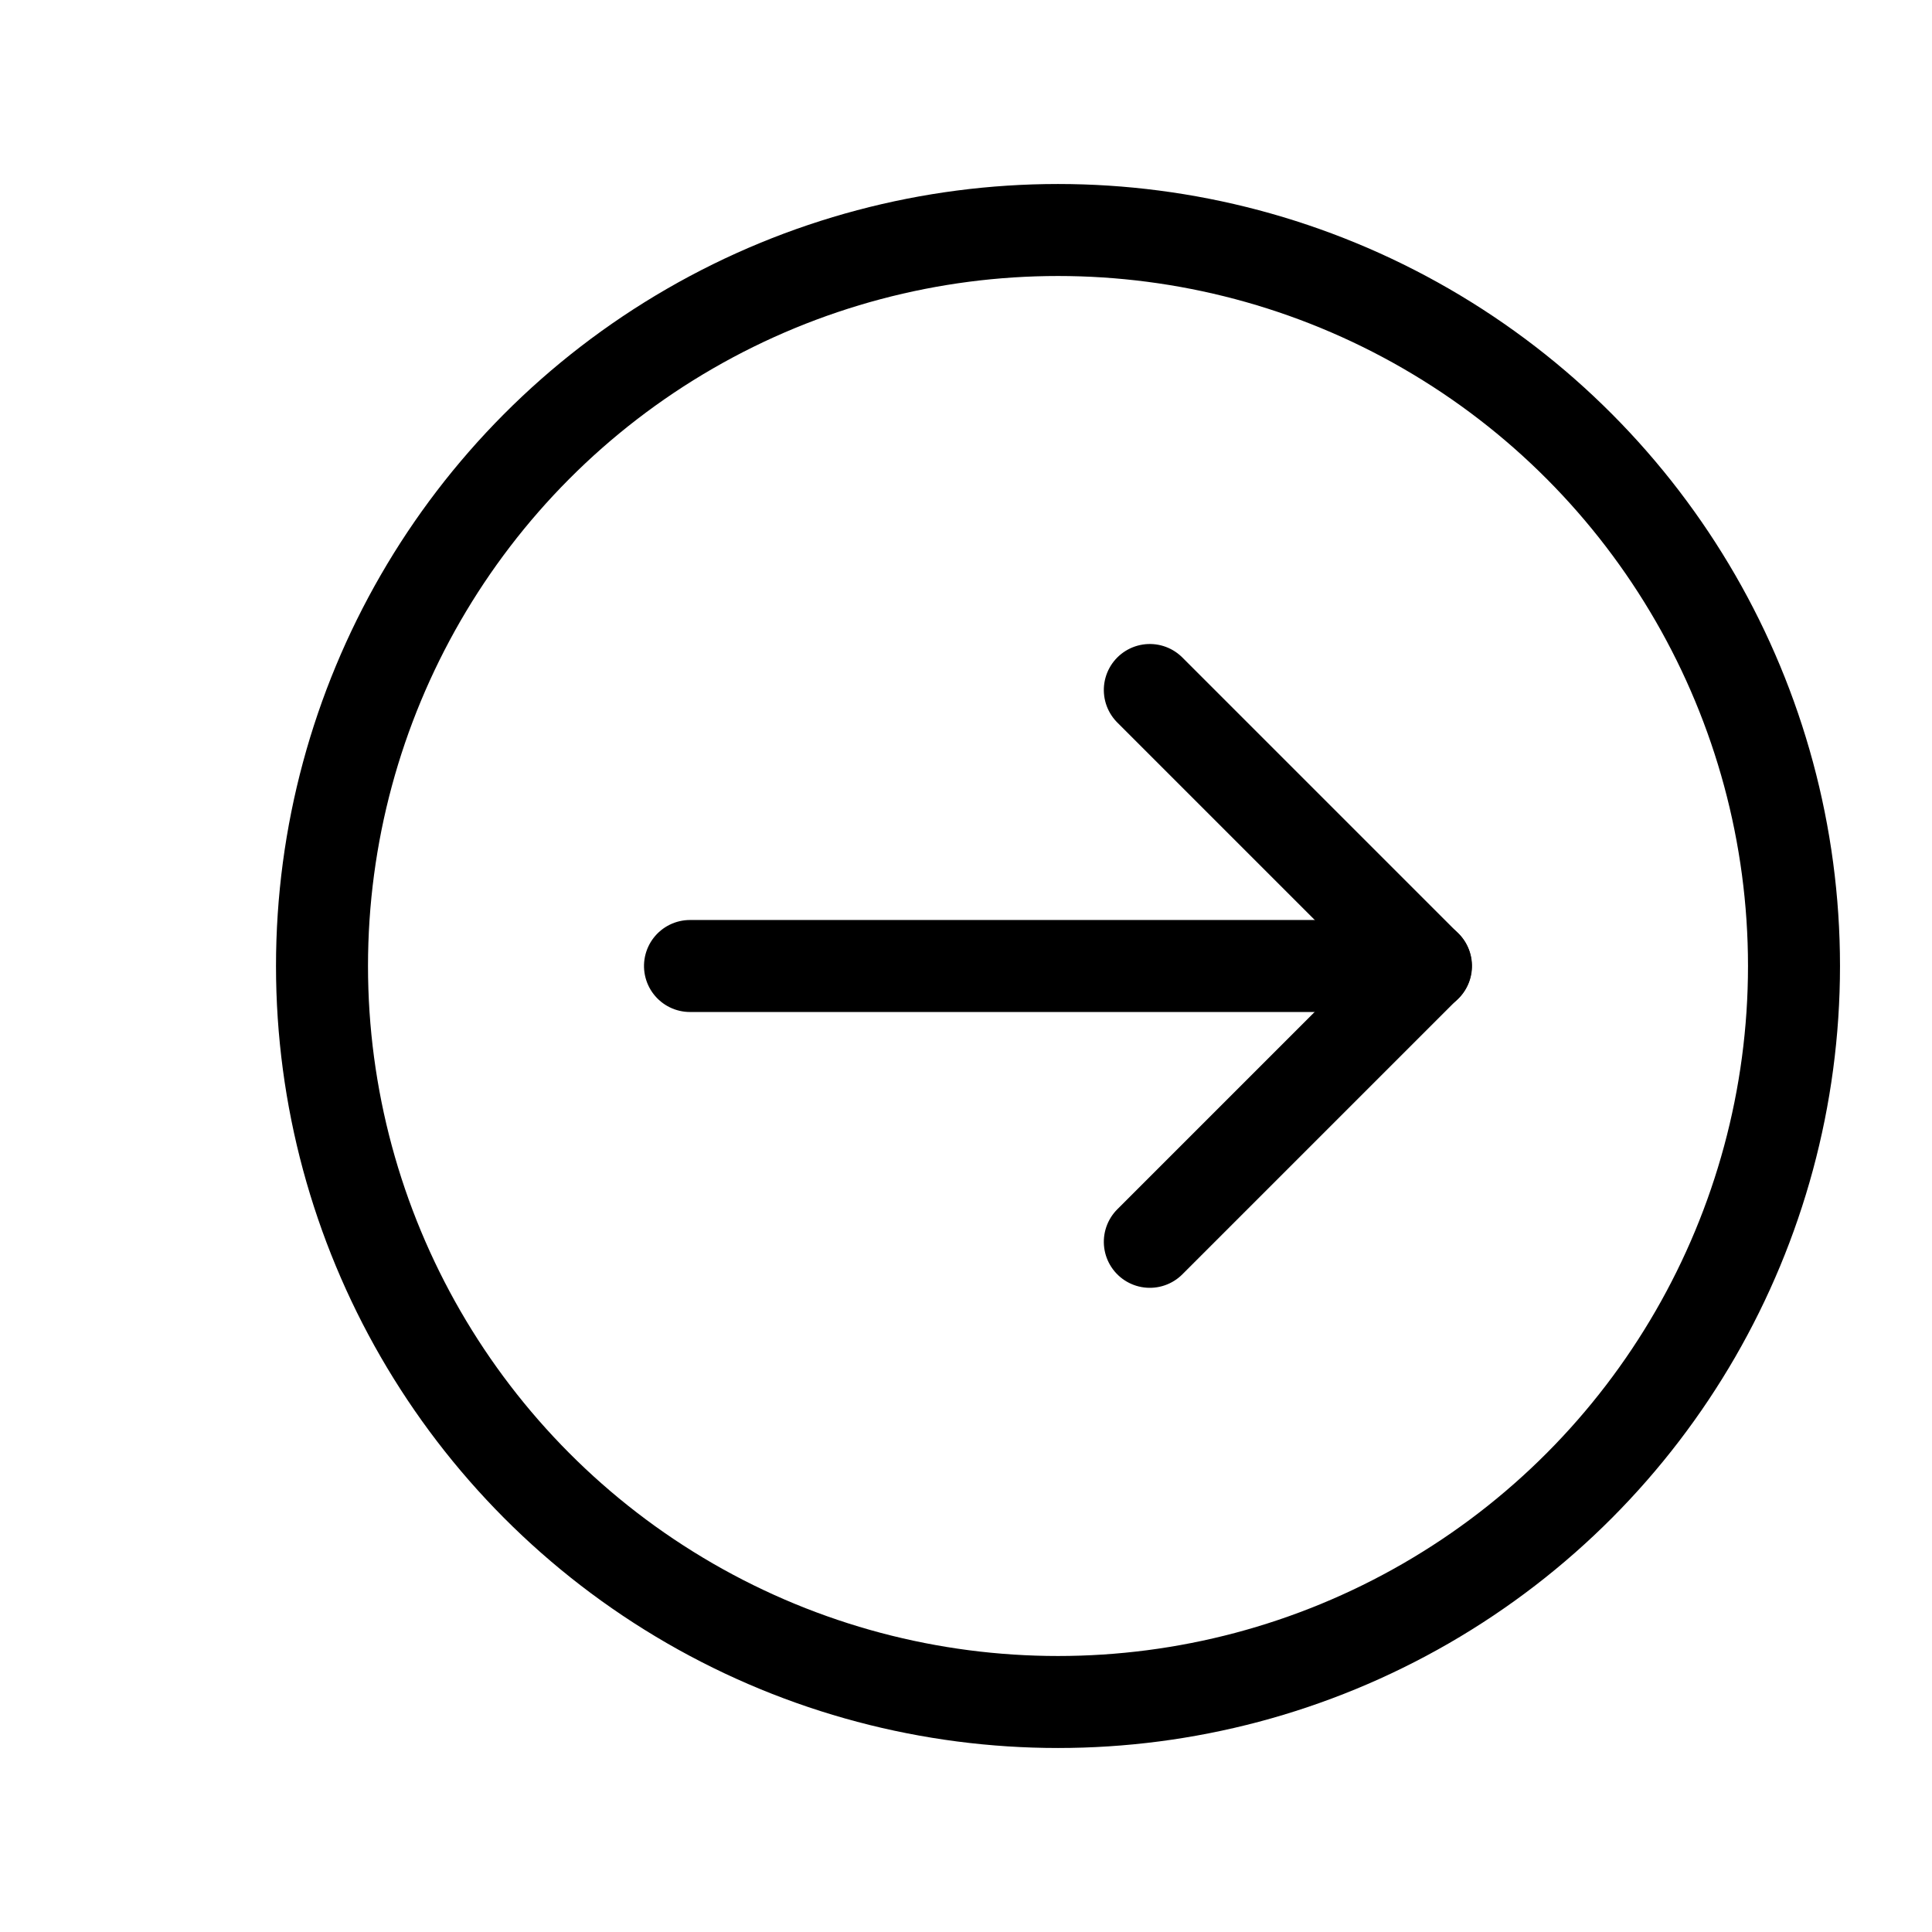 <svg viewBox="0 0 21 21" xmlns="http://www.w3.org/2000/svg"><g fill="none" fill-rule="evenodd" stroke="currentColor" stroke-linecap="round" stroke-linejoin="round" transform="translate(3 2)"><circle cx="8.5" cy="8.5" r="8"/><path d="m11.621 6.379v4.242h-4.242" transform="matrix(.707 .707 .707 -.707 -3.228 7.792)"/><path d="m8.5 4.5v8" transform="matrix(0 1 -1 0 17 0)"/></g></svg>
